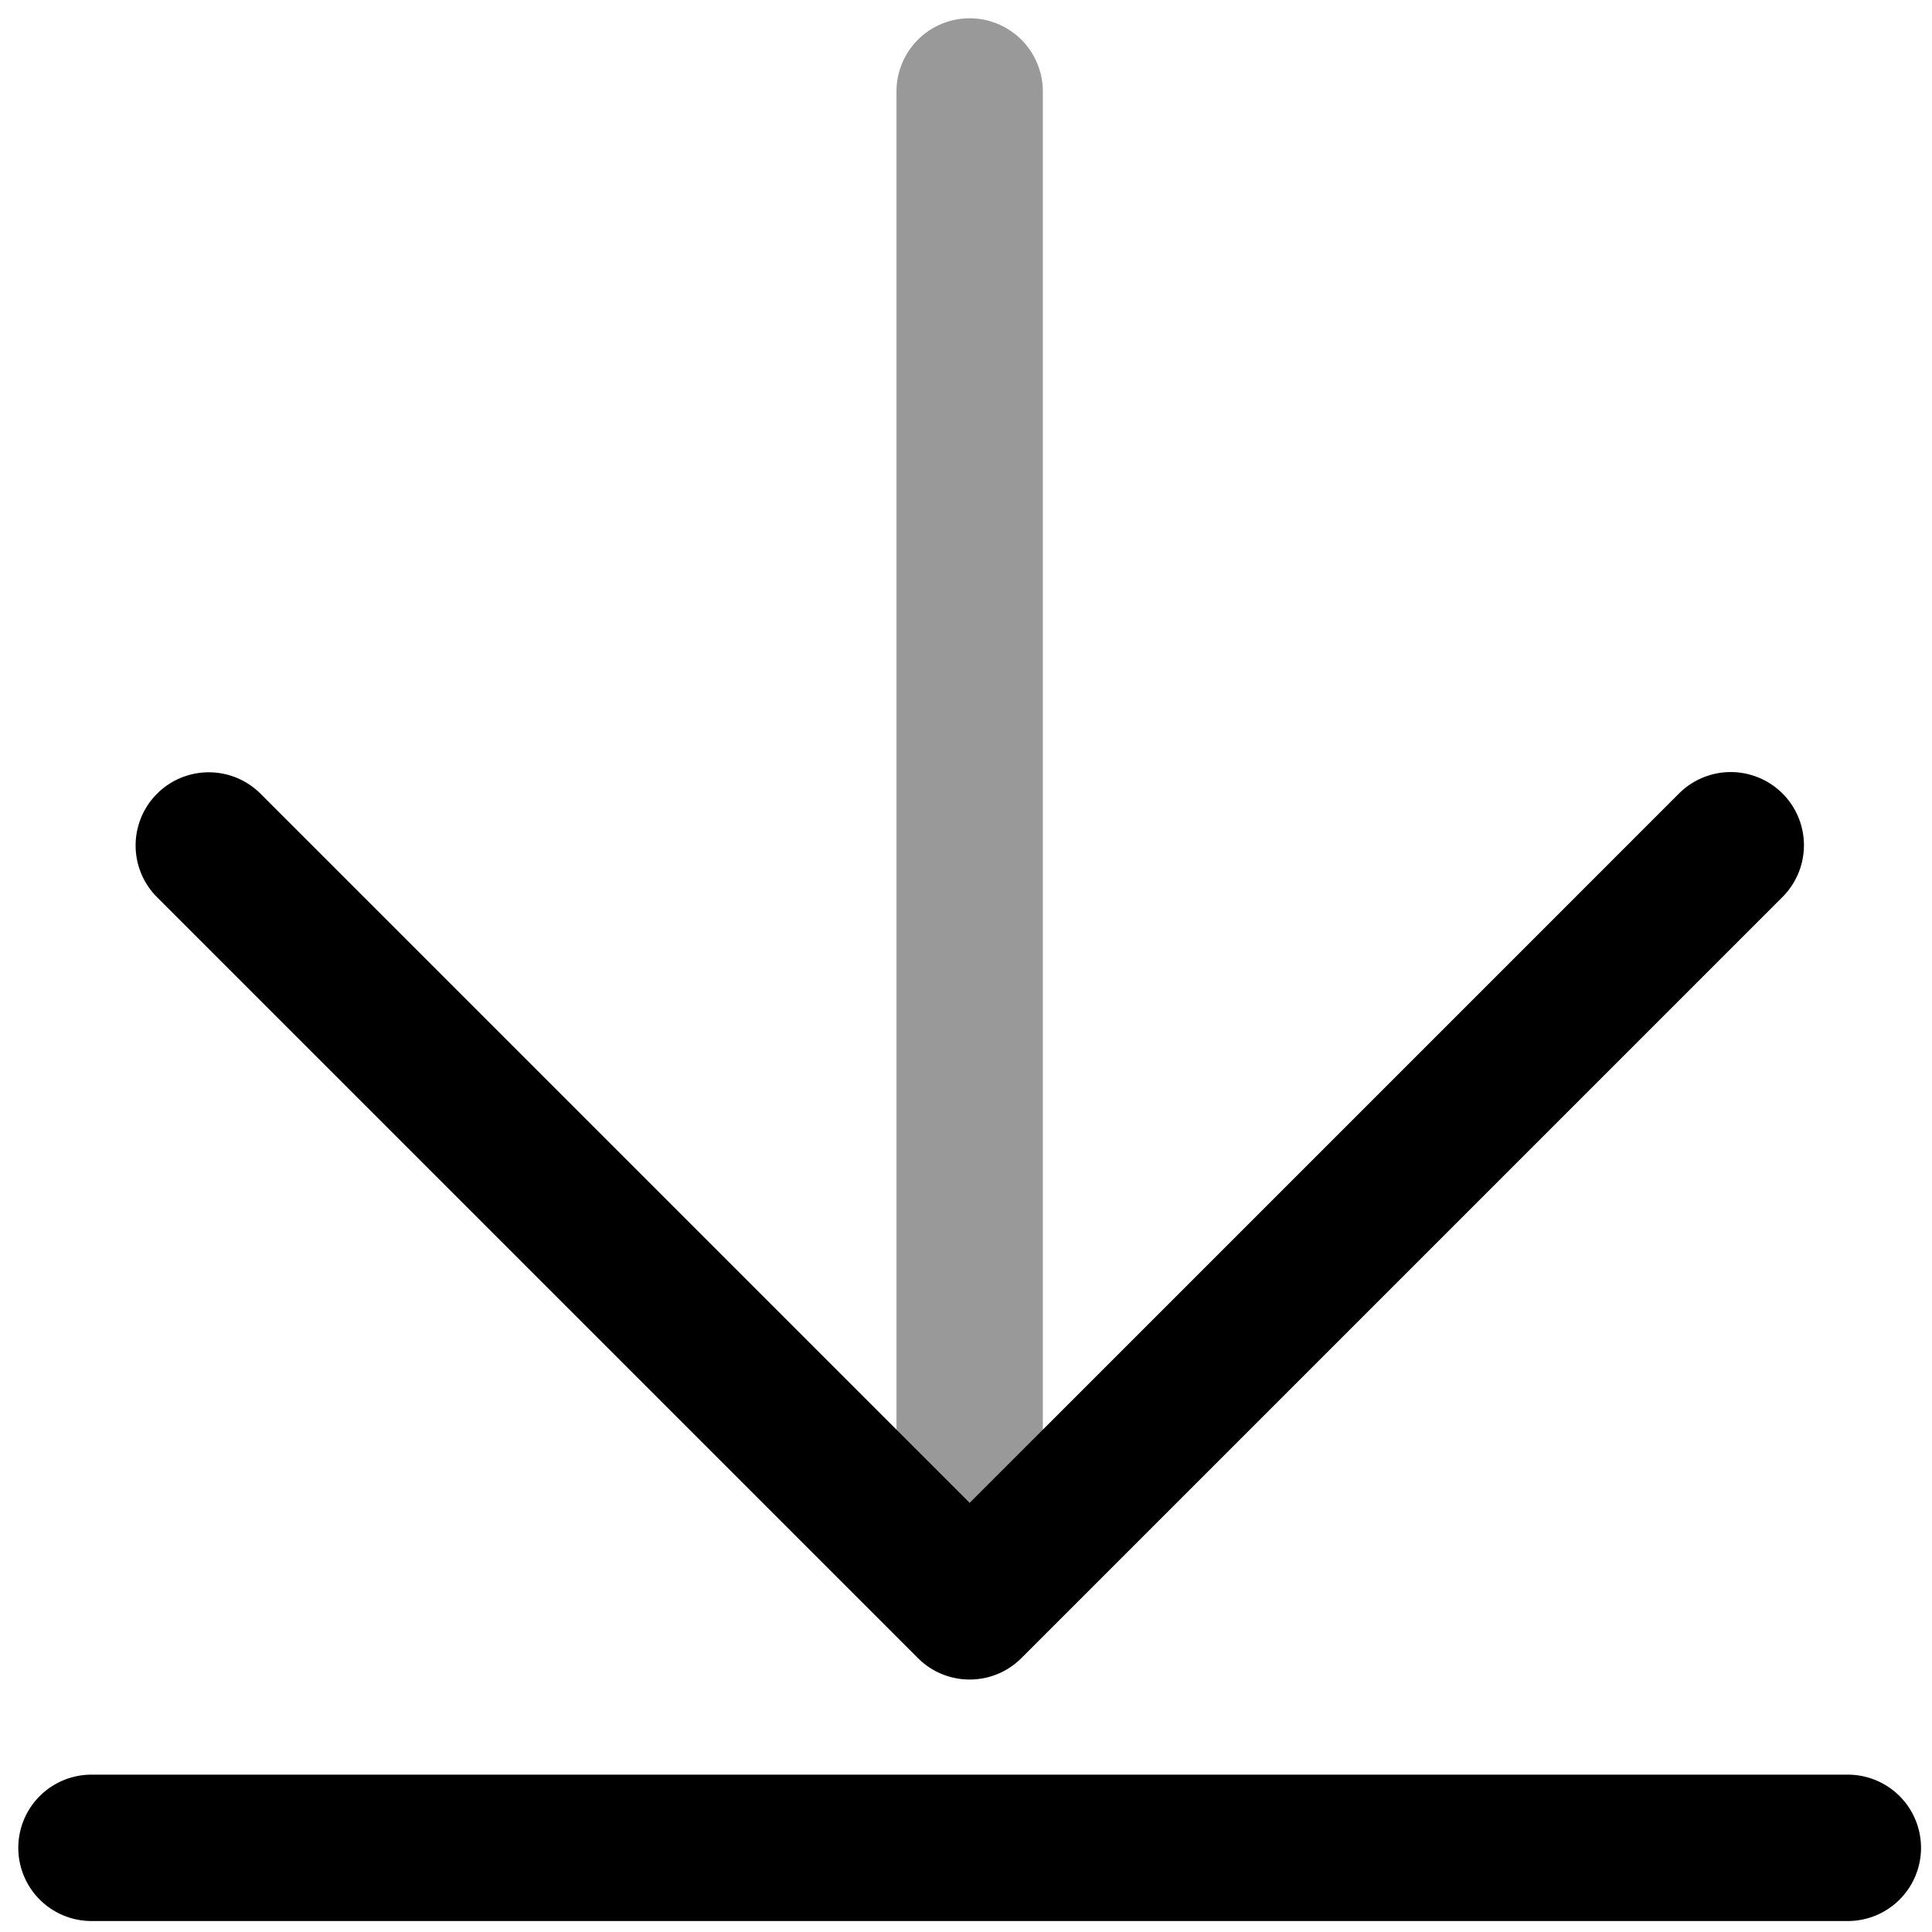 <svg xmlns="http://www.w3.org/2000/svg" viewBox="0 0 264 264">
    <path d="M132.5 228.5a10 10 0 0 1-10-10v-206a10 10 0 0 1 20 0v206a10 10 0 0 1-10 10Z" opacity=".4"/>
    <path d="M132.5 229.5a9.969 9.969 0 0 1-7.071-2.929l-104-104a10 10 0 0 1 14.142-14.142l96.929 96.929 96.929-96.929a10 10 0 0 1 14.142 14.143l-104 104a9.969 9.969 0 0 1-7.071 2.928Zm120 33h-240a10 10 0 0 1-10-10 10 10 0 0 1 10-10h240a10 10 0 0 1 0 20Z"/>
</svg>
